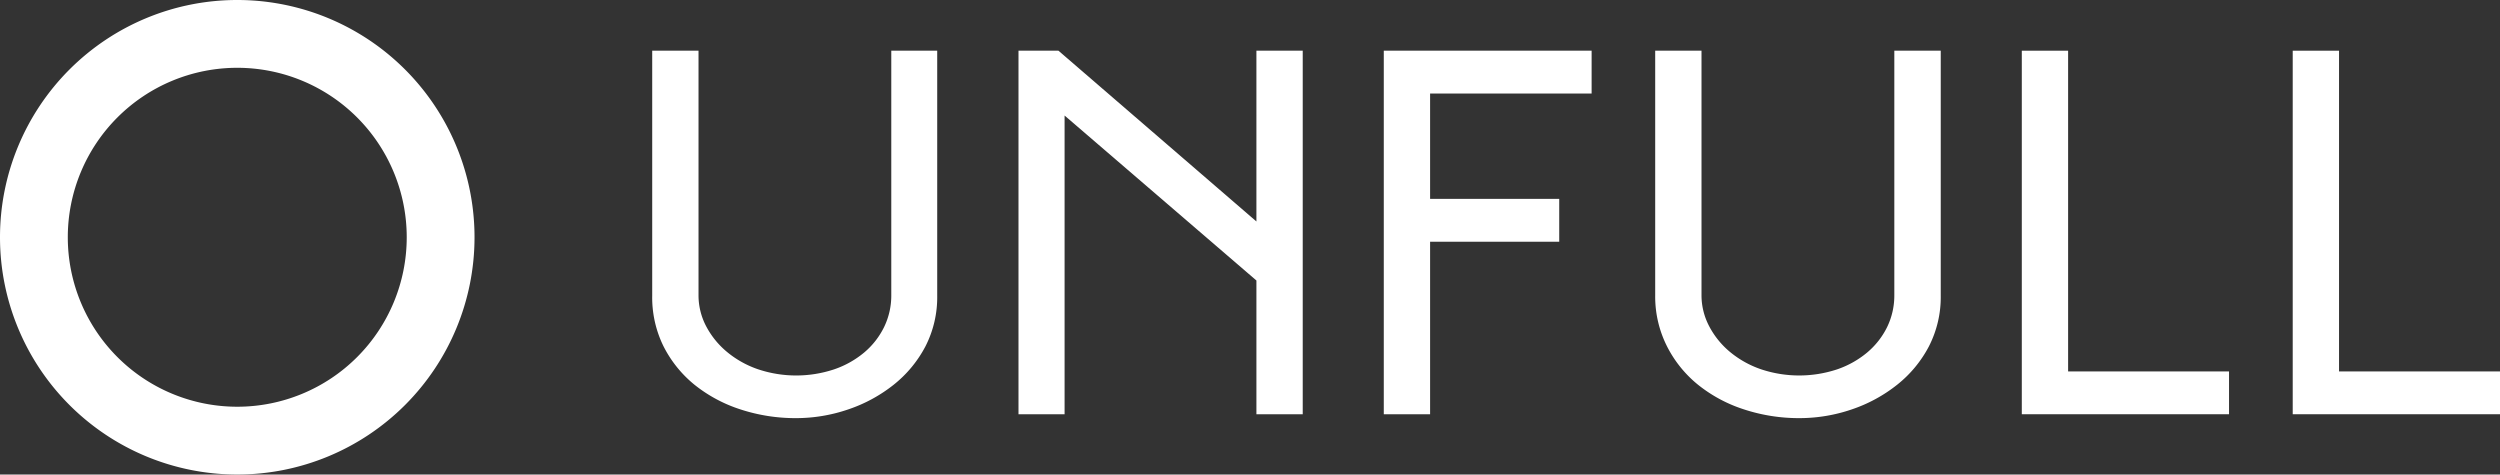 <svg xmlns="http://www.w3.org/2000/svg" viewBox="0 0 456.14 86.58"><rect x="0" y="0" width="456.14" height="86.58" fill="#333333" stroke="none"/><defs><style>.cls-1{fill:#fff;}</style></defs><g id="Layer_2" data-name="Layer 2"><g id="Layer_1-2" data-name="Layer 1"><path class="cls-1" d="M171,9.25V53.93a19.67,19.67,0,0,1-2.16,9.29,22,22,0,0,1-5.81,7,27.36,27.36,0,0,1-8.3,4.49,29.35,29.35,0,0,1-9.5,1.58,32.19,32.19,0,0,1-10.09-1.58,26.32,26.32,0,0,1-8.4-4.49,21.59,21.59,0,0,1-5.7-7.08A20.13,20.13,0,0,1,119,53.93V9.25h8.45V53.82a12.13,12.13,0,0,0,1.42,5.76,15.38,15.38,0,0,0,3.86,4.7,17.91,17.91,0,0,0,5.65,3.12,21.94,21.94,0,0,0,13.78,0,17.19,17.19,0,0,0,5.5-3.07,14.26,14.26,0,0,0,3.64-4.64,13.16,13.16,0,0,0,1.32-5.87V9.25Z"/><path class="cls-1" d="M185.83,75.58V9.25h7.29l36.12,31.16V9.25h8.45V75.58h-8.45V51.18l-35-30.1v54.5Z"/><path class="cls-1" d="M252.48,75.58V9.25H290.4v7.81H260.93V36.29h23.56v7.82H260.93V75.58Z"/><path class="cls-1" d="M354.1,9.25V53.93a19.68,19.68,0,0,1-2.17,9.29,21.92,21.92,0,0,1-5.81,7,27.31,27.31,0,0,1-8.29,4.49,29.46,29.46,0,0,1-9.51,1.58,32.13,32.13,0,0,1-10.08-1.58,26.21,26.21,0,0,1-8.4-4.49,21.49,21.49,0,0,1-5.71-7.08A20.13,20.13,0,0,1,302,53.93V9.25h8.45V53.82a12.14,12.14,0,0,0,1.43,5.76,15.34,15.34,0,0,0,3.85,4.7,18,18,0,0,0,5.65,3.12,22,22,0,0,0,13.79,0,17.24,17.24,0,0,0,5.49-3.07,14.29,14.29,0,0,0,3.65-4.64,13.16,13.16,0,0,0,1.32-5.87V9.25Z"/><path class="cls-1" d="M406.7,67.77v7.81H368.89V9.25h8.45V67.77Z"/><path class="cls-1" d="M456.14,67.77v7.81H418.32V9.25h8.45V67.77Z"/><path class="cls-1" d="M43.29,0A43.29,43.29,0,1,0,86.58,43.29,43.29,43.29,0,0,0,43.29,0Zm0,74.21A30.92,30.92,0,1,1,74.21,43.29,30.92,30.92,0,0,1,43.29,74.21Z"/></g></g></svg>
